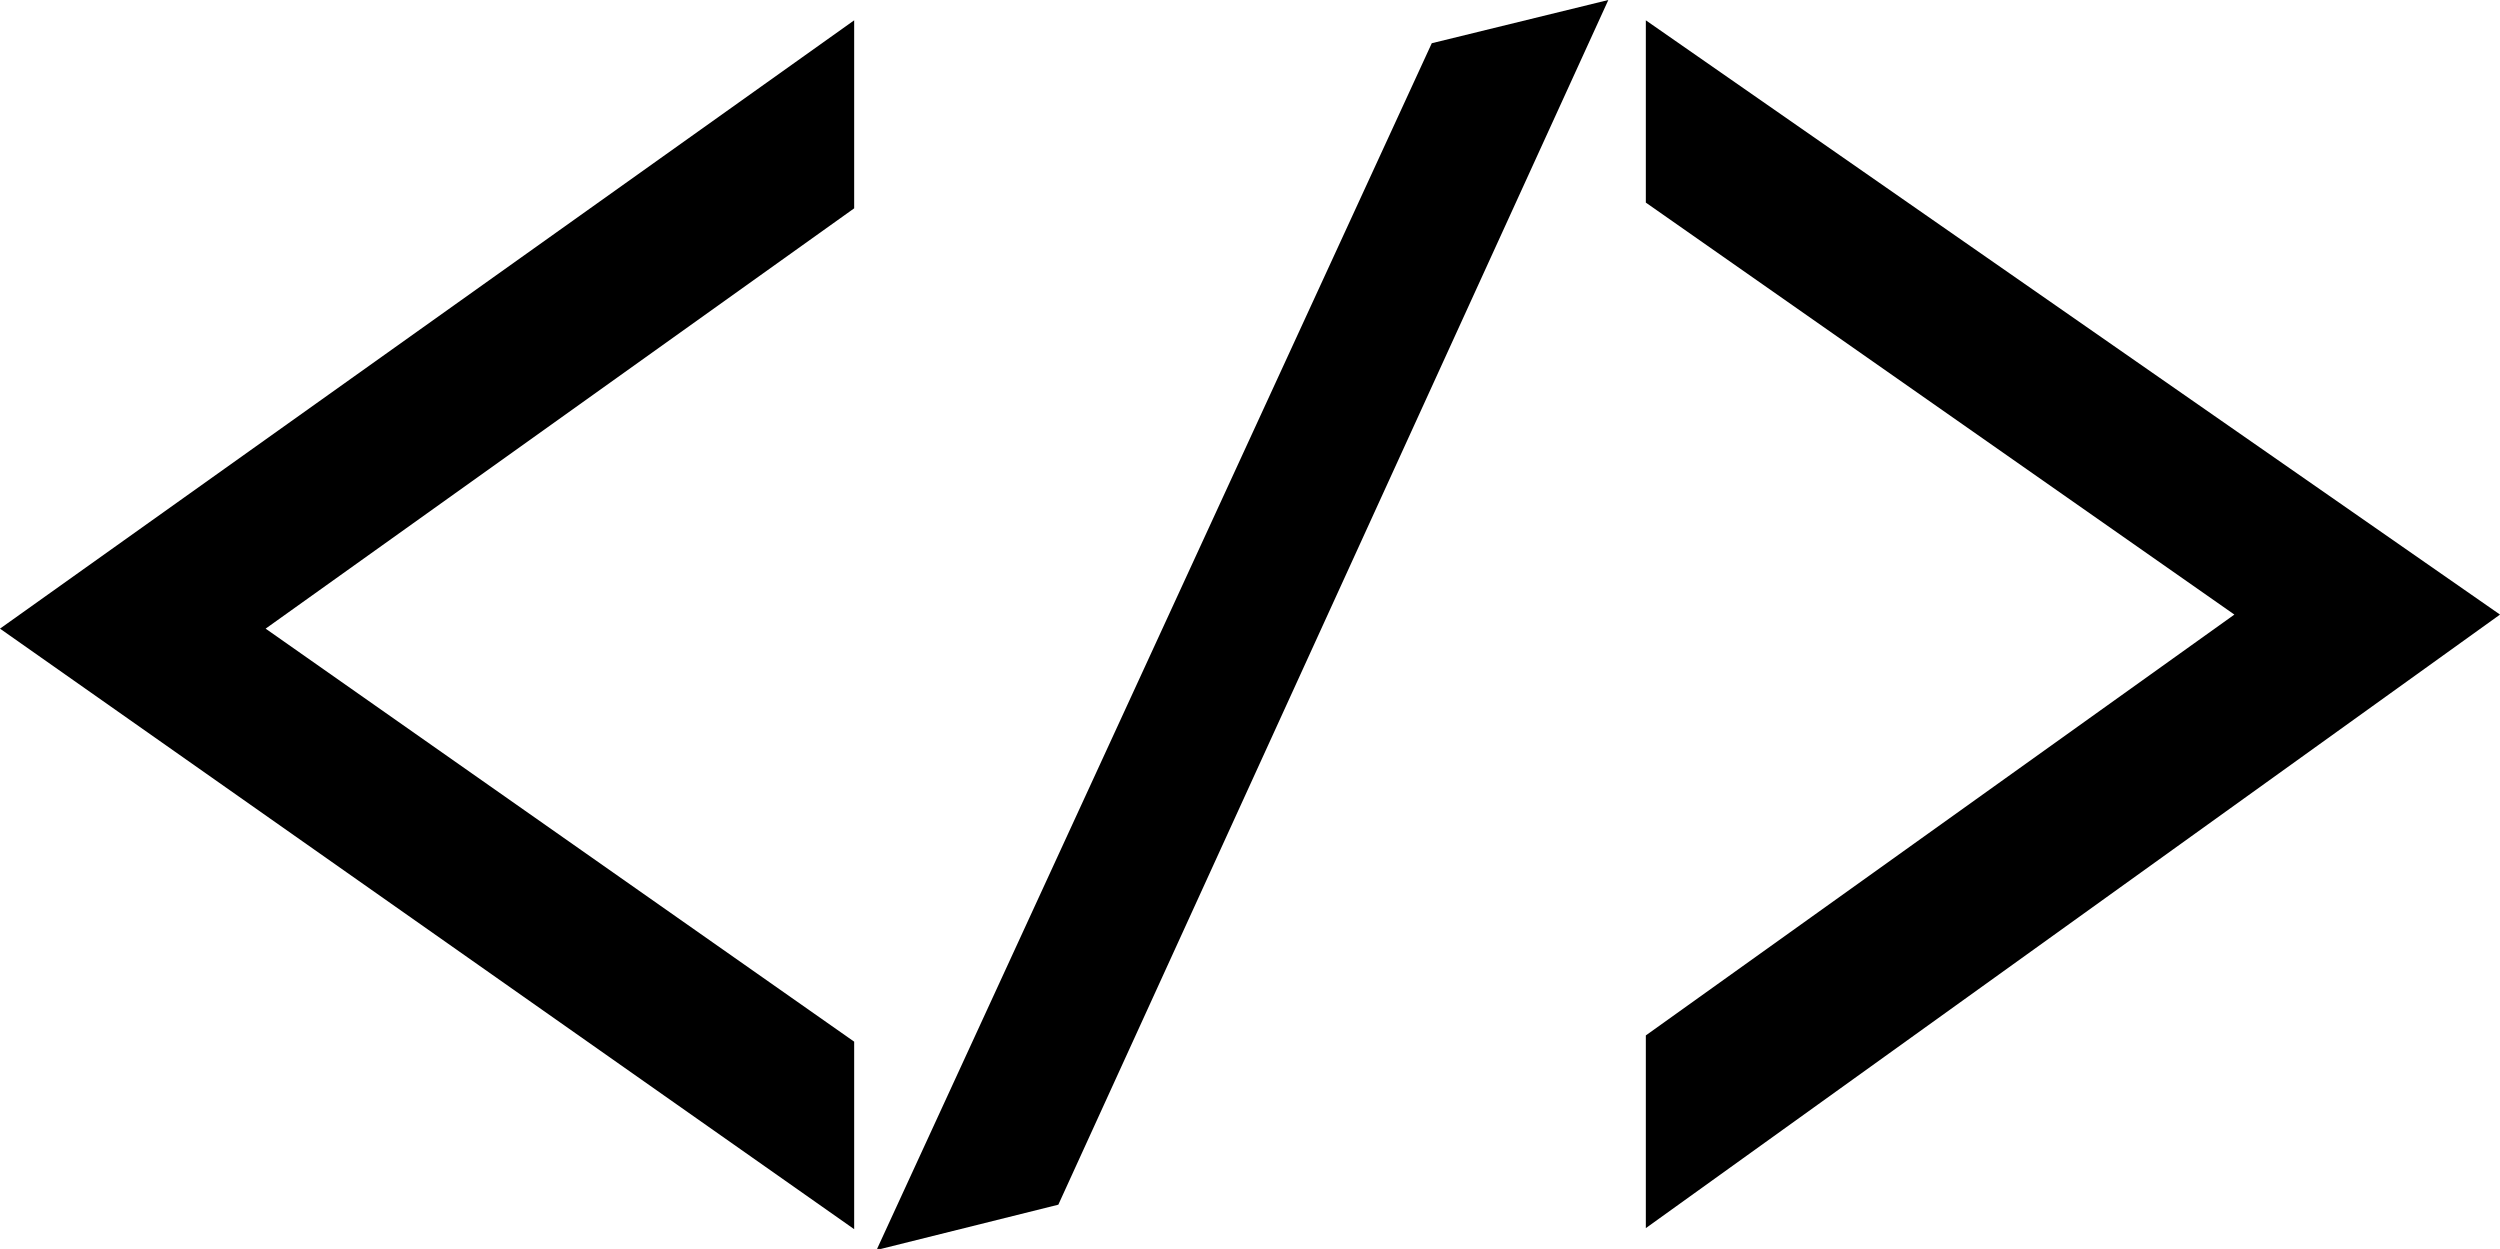 <svg id="レイヤー_1" data-name="レイヤー 1" xmlns="http://www.w3.org/2000/svg" viewBox="0 0 48 23.98"><path d="M16.4,12.39V16L5.1,24.07,16.4,32v3.6L0,24.07Z" transform="translate(0 -12)"/><path d="M31.6,35.58v-3.7L42.9,23.8,31.6,15.89v-3.5L48,23.8Z" transform="translate(0 -12)"/><path d="M20.32,35.13,16.83,36,27.49,12.83,30.88,12Z" transform="translate(0 -12)"/></svg>